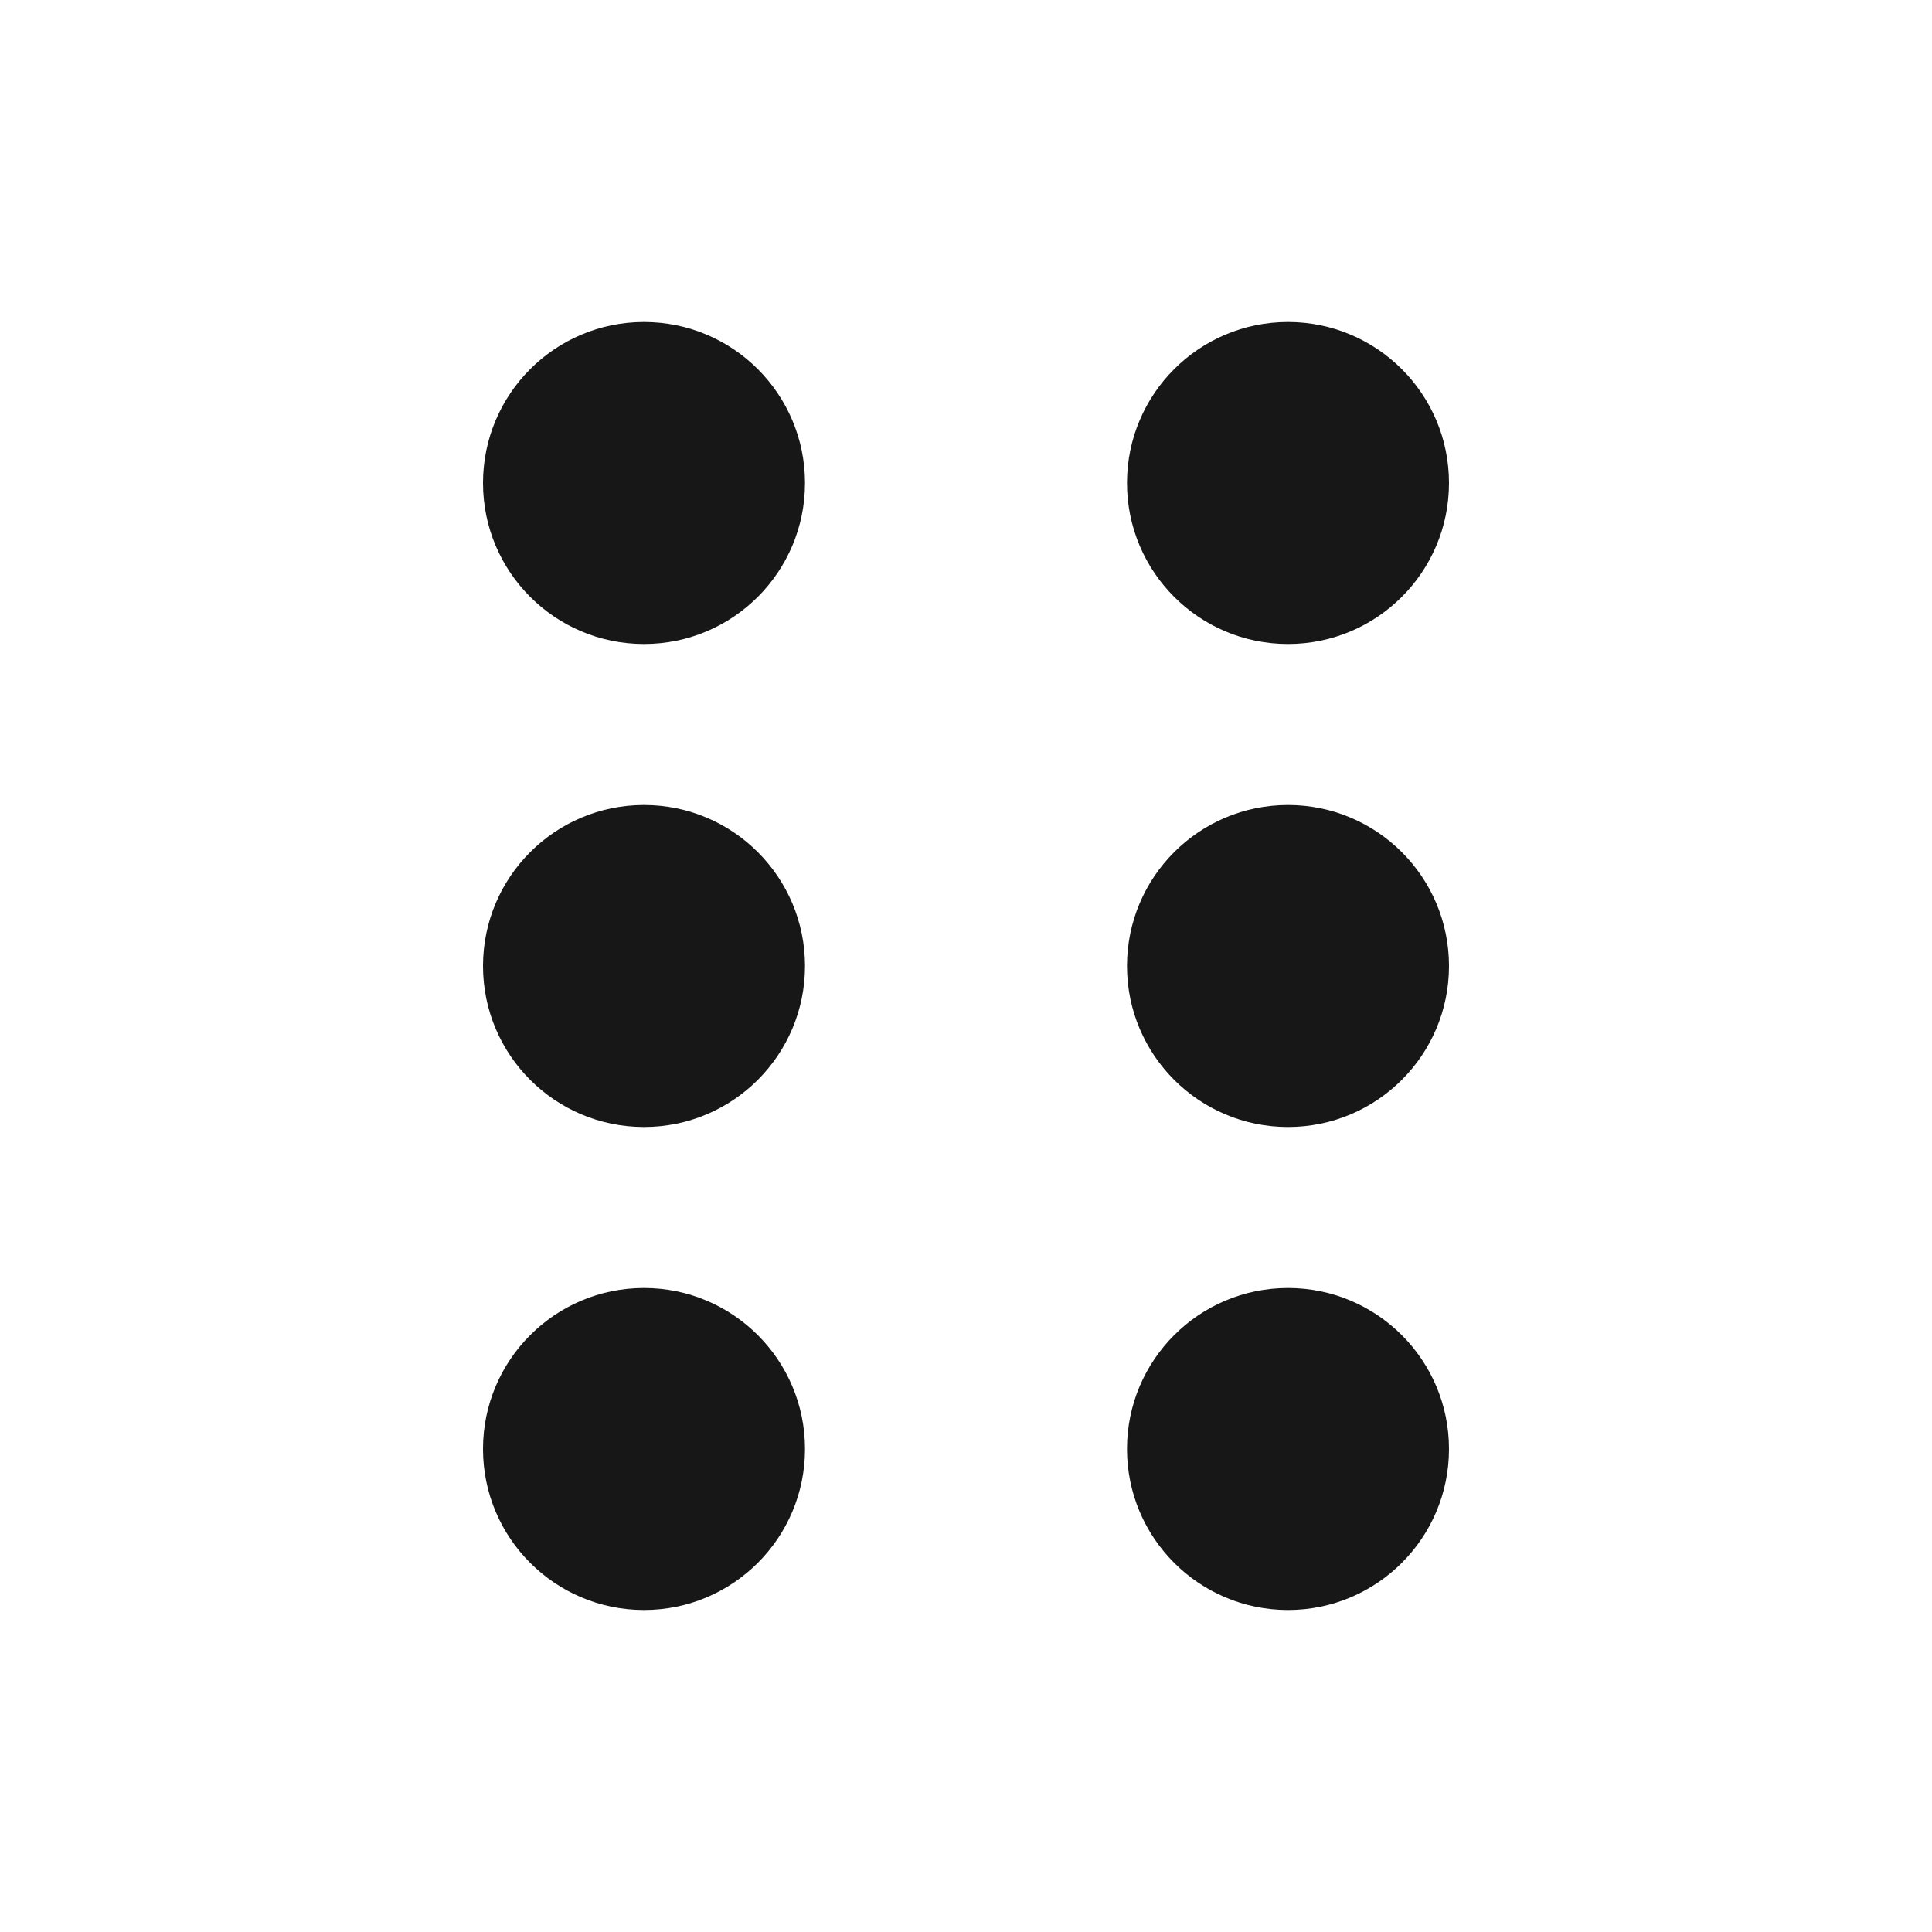 <svg width="24" height="24" viewBox="0 0 24 24" fill="none" xmlns="http://www.w3.org/2000/svg">
<circle cx="8" cy="6" r="2" fill="#171717"/>
<circle cx="16" cy="6" r="2" fill="#171717"/>
<circle cx="8" cy="12" r="2" fill="#171717"/>
<circle cx="16" cy="12" r="2" fill="#171717"/>
<circle cx="8" cy="18" r="2" fill="#171717"/>
<circle cx="16" cy="18" r="2" fill="#171717"/>
</svg>

